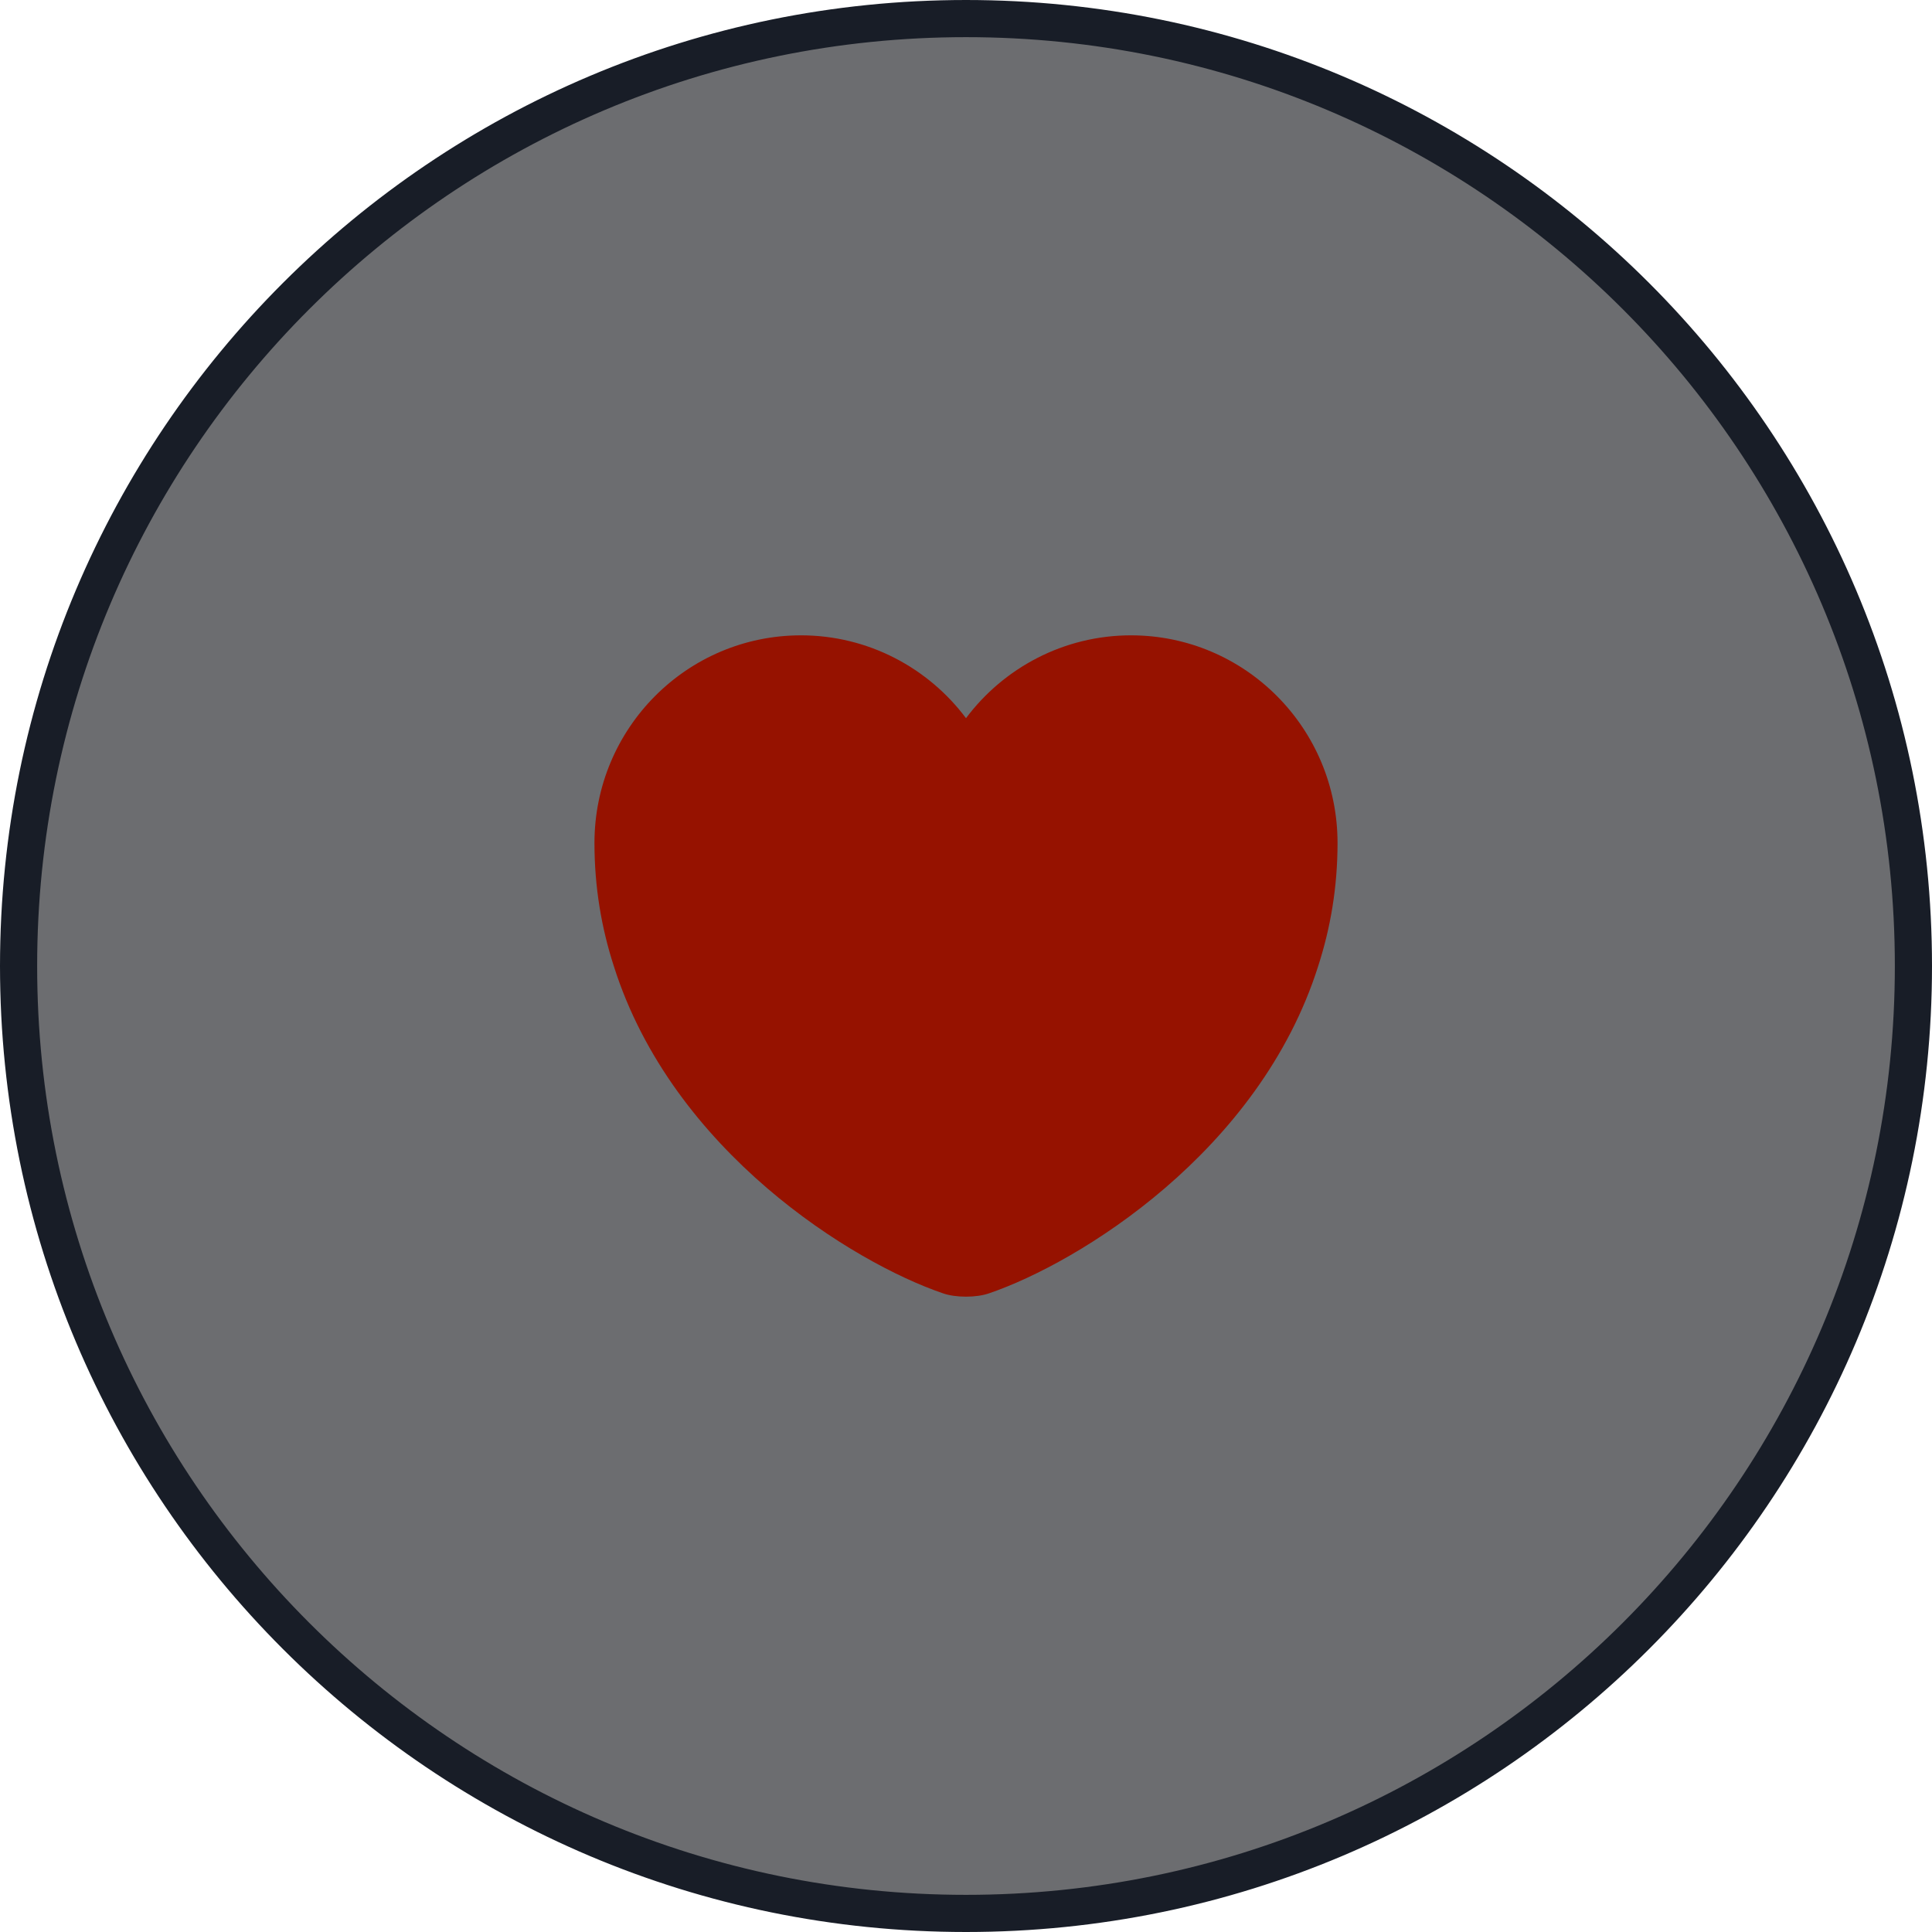<svg width="52" height="52" viewBox="0 0 52 52" fill="none" xmlns="http://www.w3.org/2000/svg">
<path d="M26 0.5C40.083 0.5 51.5 11.917 51.5 26C51.5 40.083 40.083 51.5 26 51.5C11.917 51.5 0.5 40.083 0.5 26C0.5 11.917 11.917 0.5 26 0.5Z" fill="#0A0D12" fill-opacity="0.6"/>
<path d="M26 0.5C40.083 0.5 51.5 11.917 51.5 26C51.5 40.083 40.083 51.5 26 51.5C11.917 51.5 0.5 40.083 0.5 26C0.5 11.917 11.917 0.5 26 0.5Z" stroke="#181D27"/>
<path d="M30.44 17.1C28.63 17.1 27.01 17.98 26 19.33C24.99 17.98 23.37 17.1 21.56 17.1C18.49 17.1 16 19.6 16 22.69C16 23.88 16.19 24.98 16.52 26C18.1 31 22.97 33.99 25.38 34.81C25.72 34.93 26.28 34.93 26.62 34.81C29.03 33.99 33.9 31 35.48 26C35.81 24.98 36 23.88 36 22.69C36 19.6 33.51 17.1 30.44 17.1Z" fill="#961200"/>
</svg>
